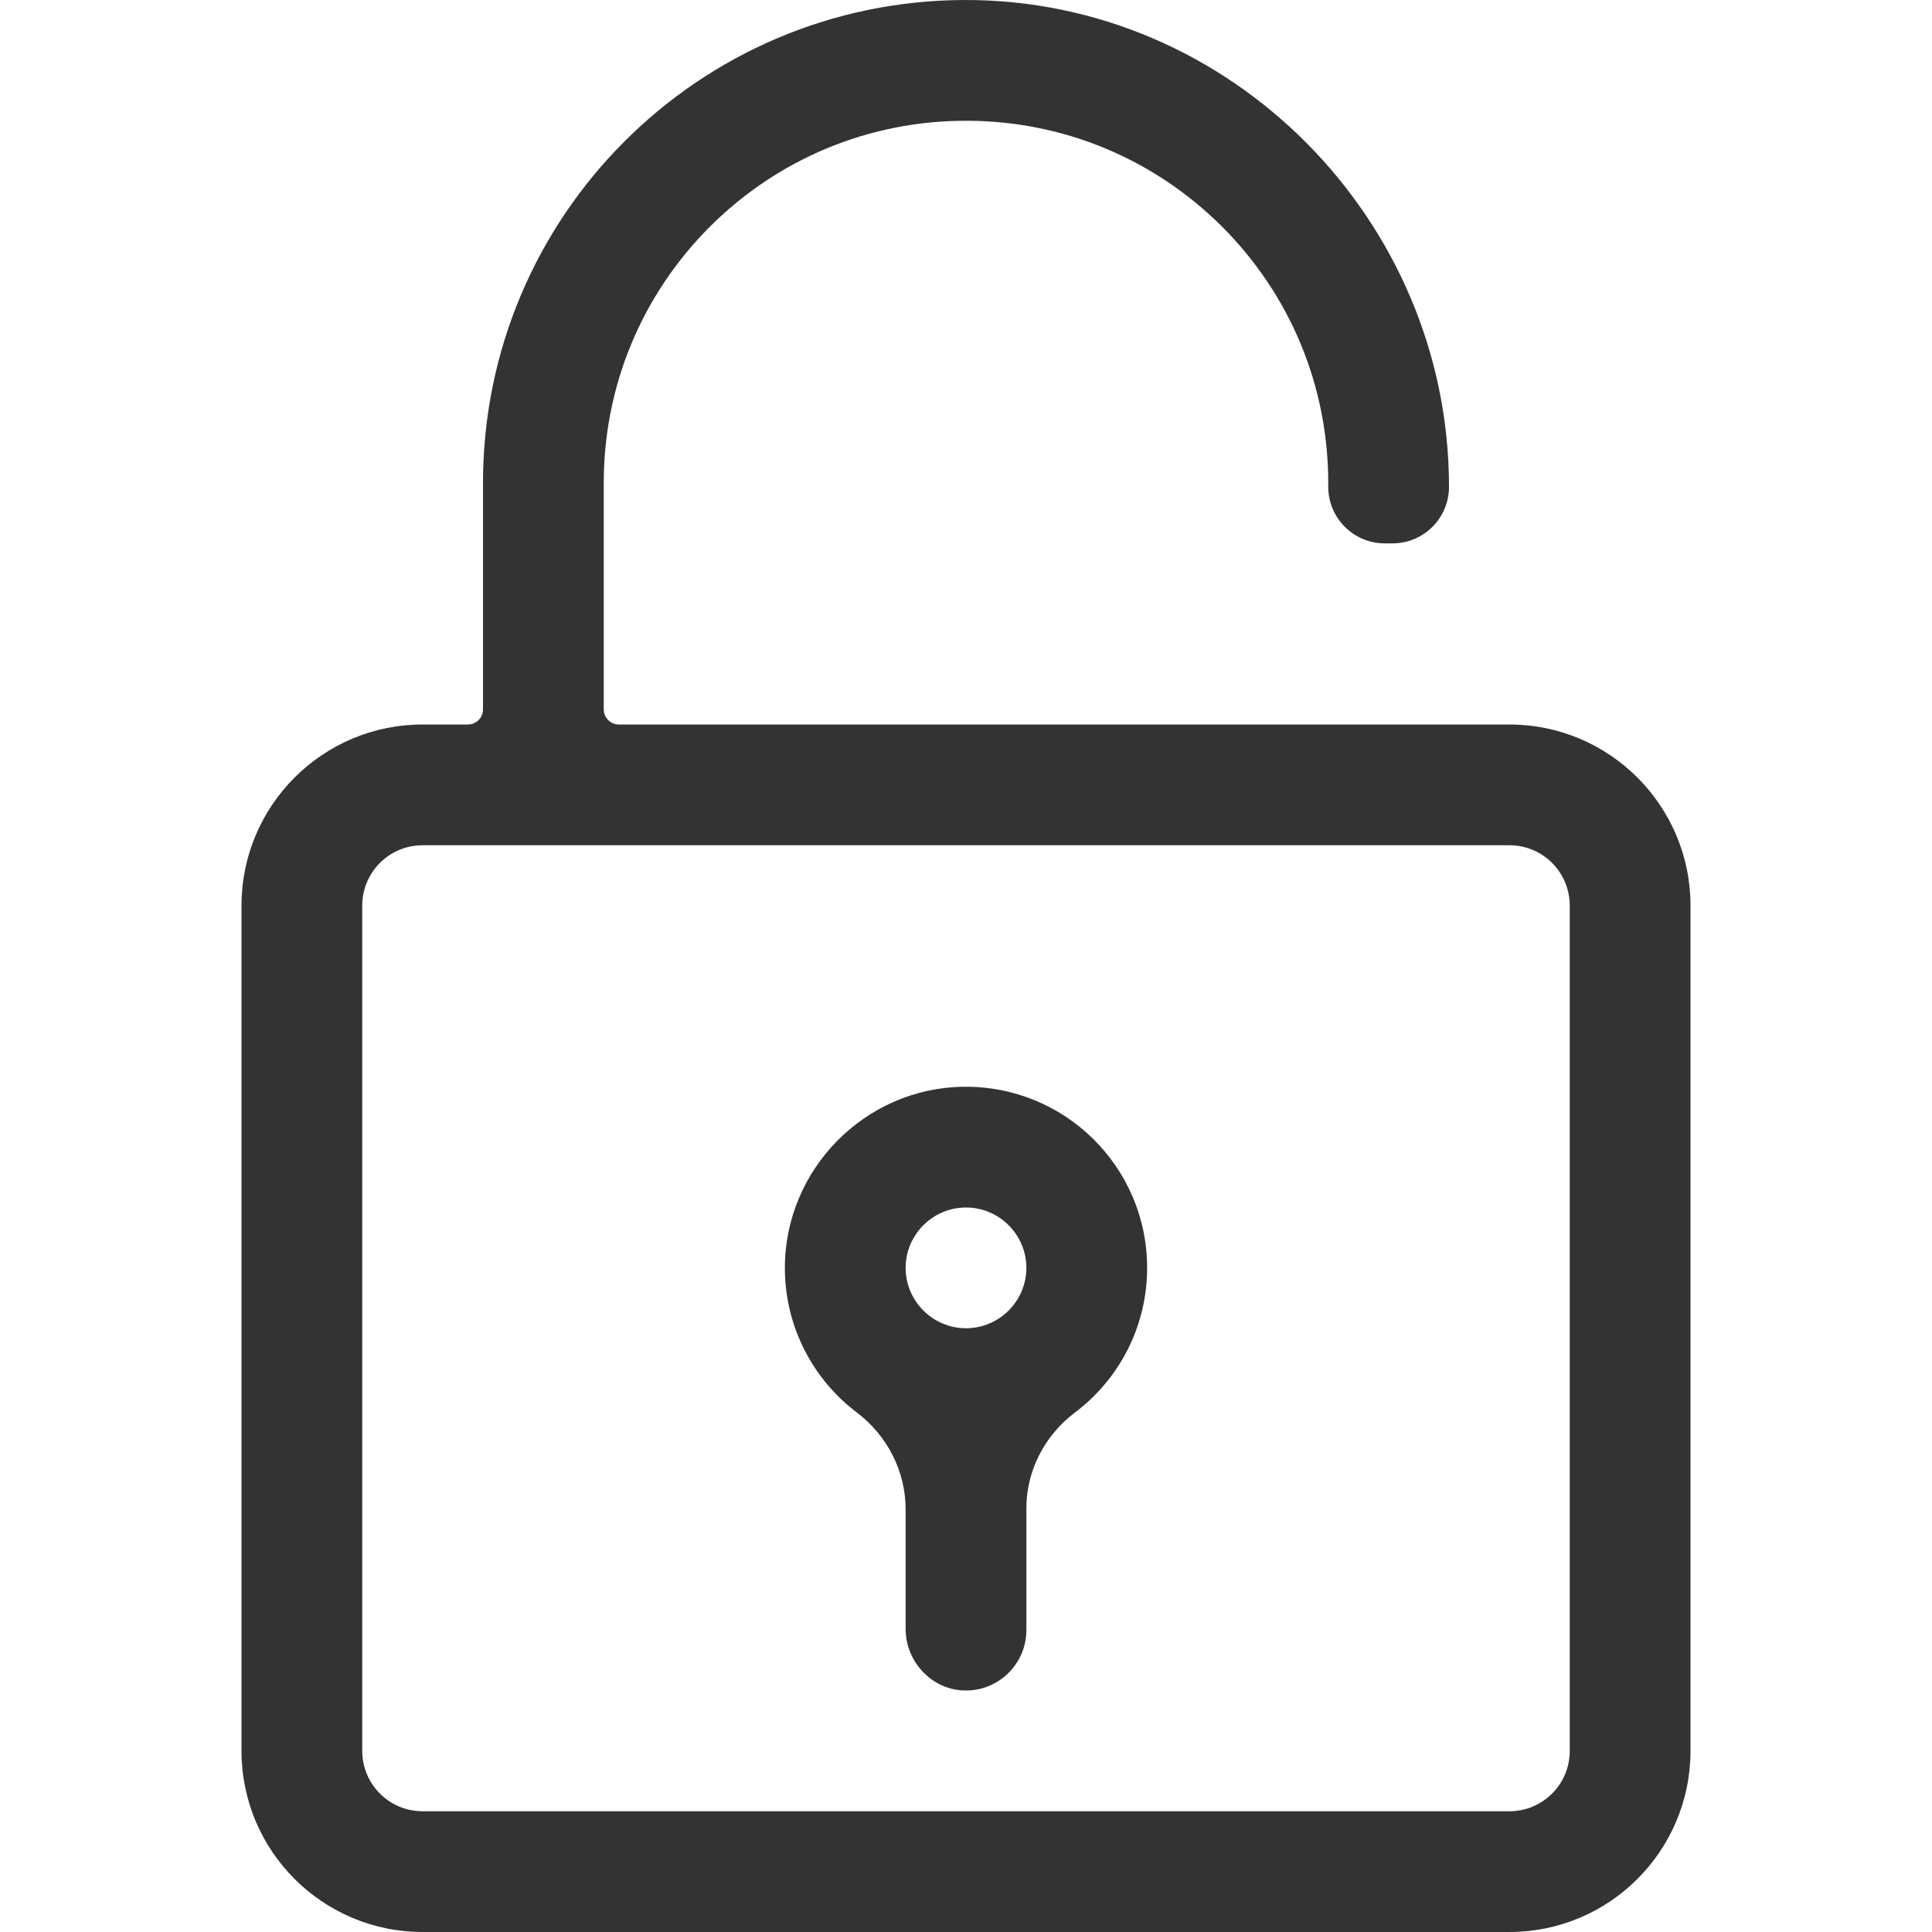 <?xml version="1.0" standalone="no"?><!DOCTYPE svg PUBLIC "-//W3C//DTD SVG 1.1//EN" "http://www.w3.org/Graphics/SVG/1.1/DTD/svg11.dtd"><svg class="icon" width="200px" height="200.00px" viewBox="0 0 1024 1024" version="1.1" xmlns="http://www.w3.org/2000/svg"><path fill="#333333" d="M510.6 576.001c-52.2 0.7-94.6 43.8-94.6 96 0 31.3 15 59.2 38.2 76.7 16.1 12.2 25.8 31.1 25.8 51.3v63.4c0 17.8 14.6 32.9 32.4 32.6 17.4-0.2 31.6-14.5 31.6-32v-64.5c0-20.1 9.7-38.7 25.7-50.8C593 731.2 608 703.3 608 672.001c0-53.5-43.7-96.7-97.4-96z m1.4 128c-17.6 0-32-14.4-32-32s14.4-32 32-32 32 14.4 32 32-14.4 32-32 32zM328 384.001c-4.4 0-8-3.6-8-8V256.001c0-51.3 20-99.5 56.2-135.8C412.5 84.001 460.7 64.001 512 64.001s99.5 20 135.8 56.2C684 156.501 704 204.701 704 256.001v2c0 16.6 13.4 30 30 30h4c16.6 0 30-13.4 30-30C768 116.701 652.4-0.498 511 0.002 370.1 0.502 256 114.901 256 256.001v120c0 4.4-3.6 8-8 8h-24c-53 0-96 43-96 96v447.999c0 53 43 96 96 96h575.999c53 0 96-43 96-96V480.001c0-53-43-96-96-96H328z m471.999 575.999H224c-17.7 0-32-14.3-32-32V480.001c0-17.7 14.3-32 32-32h575.999c17.7 0 32 14.3 32 32v447.999c0 17.7-14.3 32-32 32z" /></svg>
